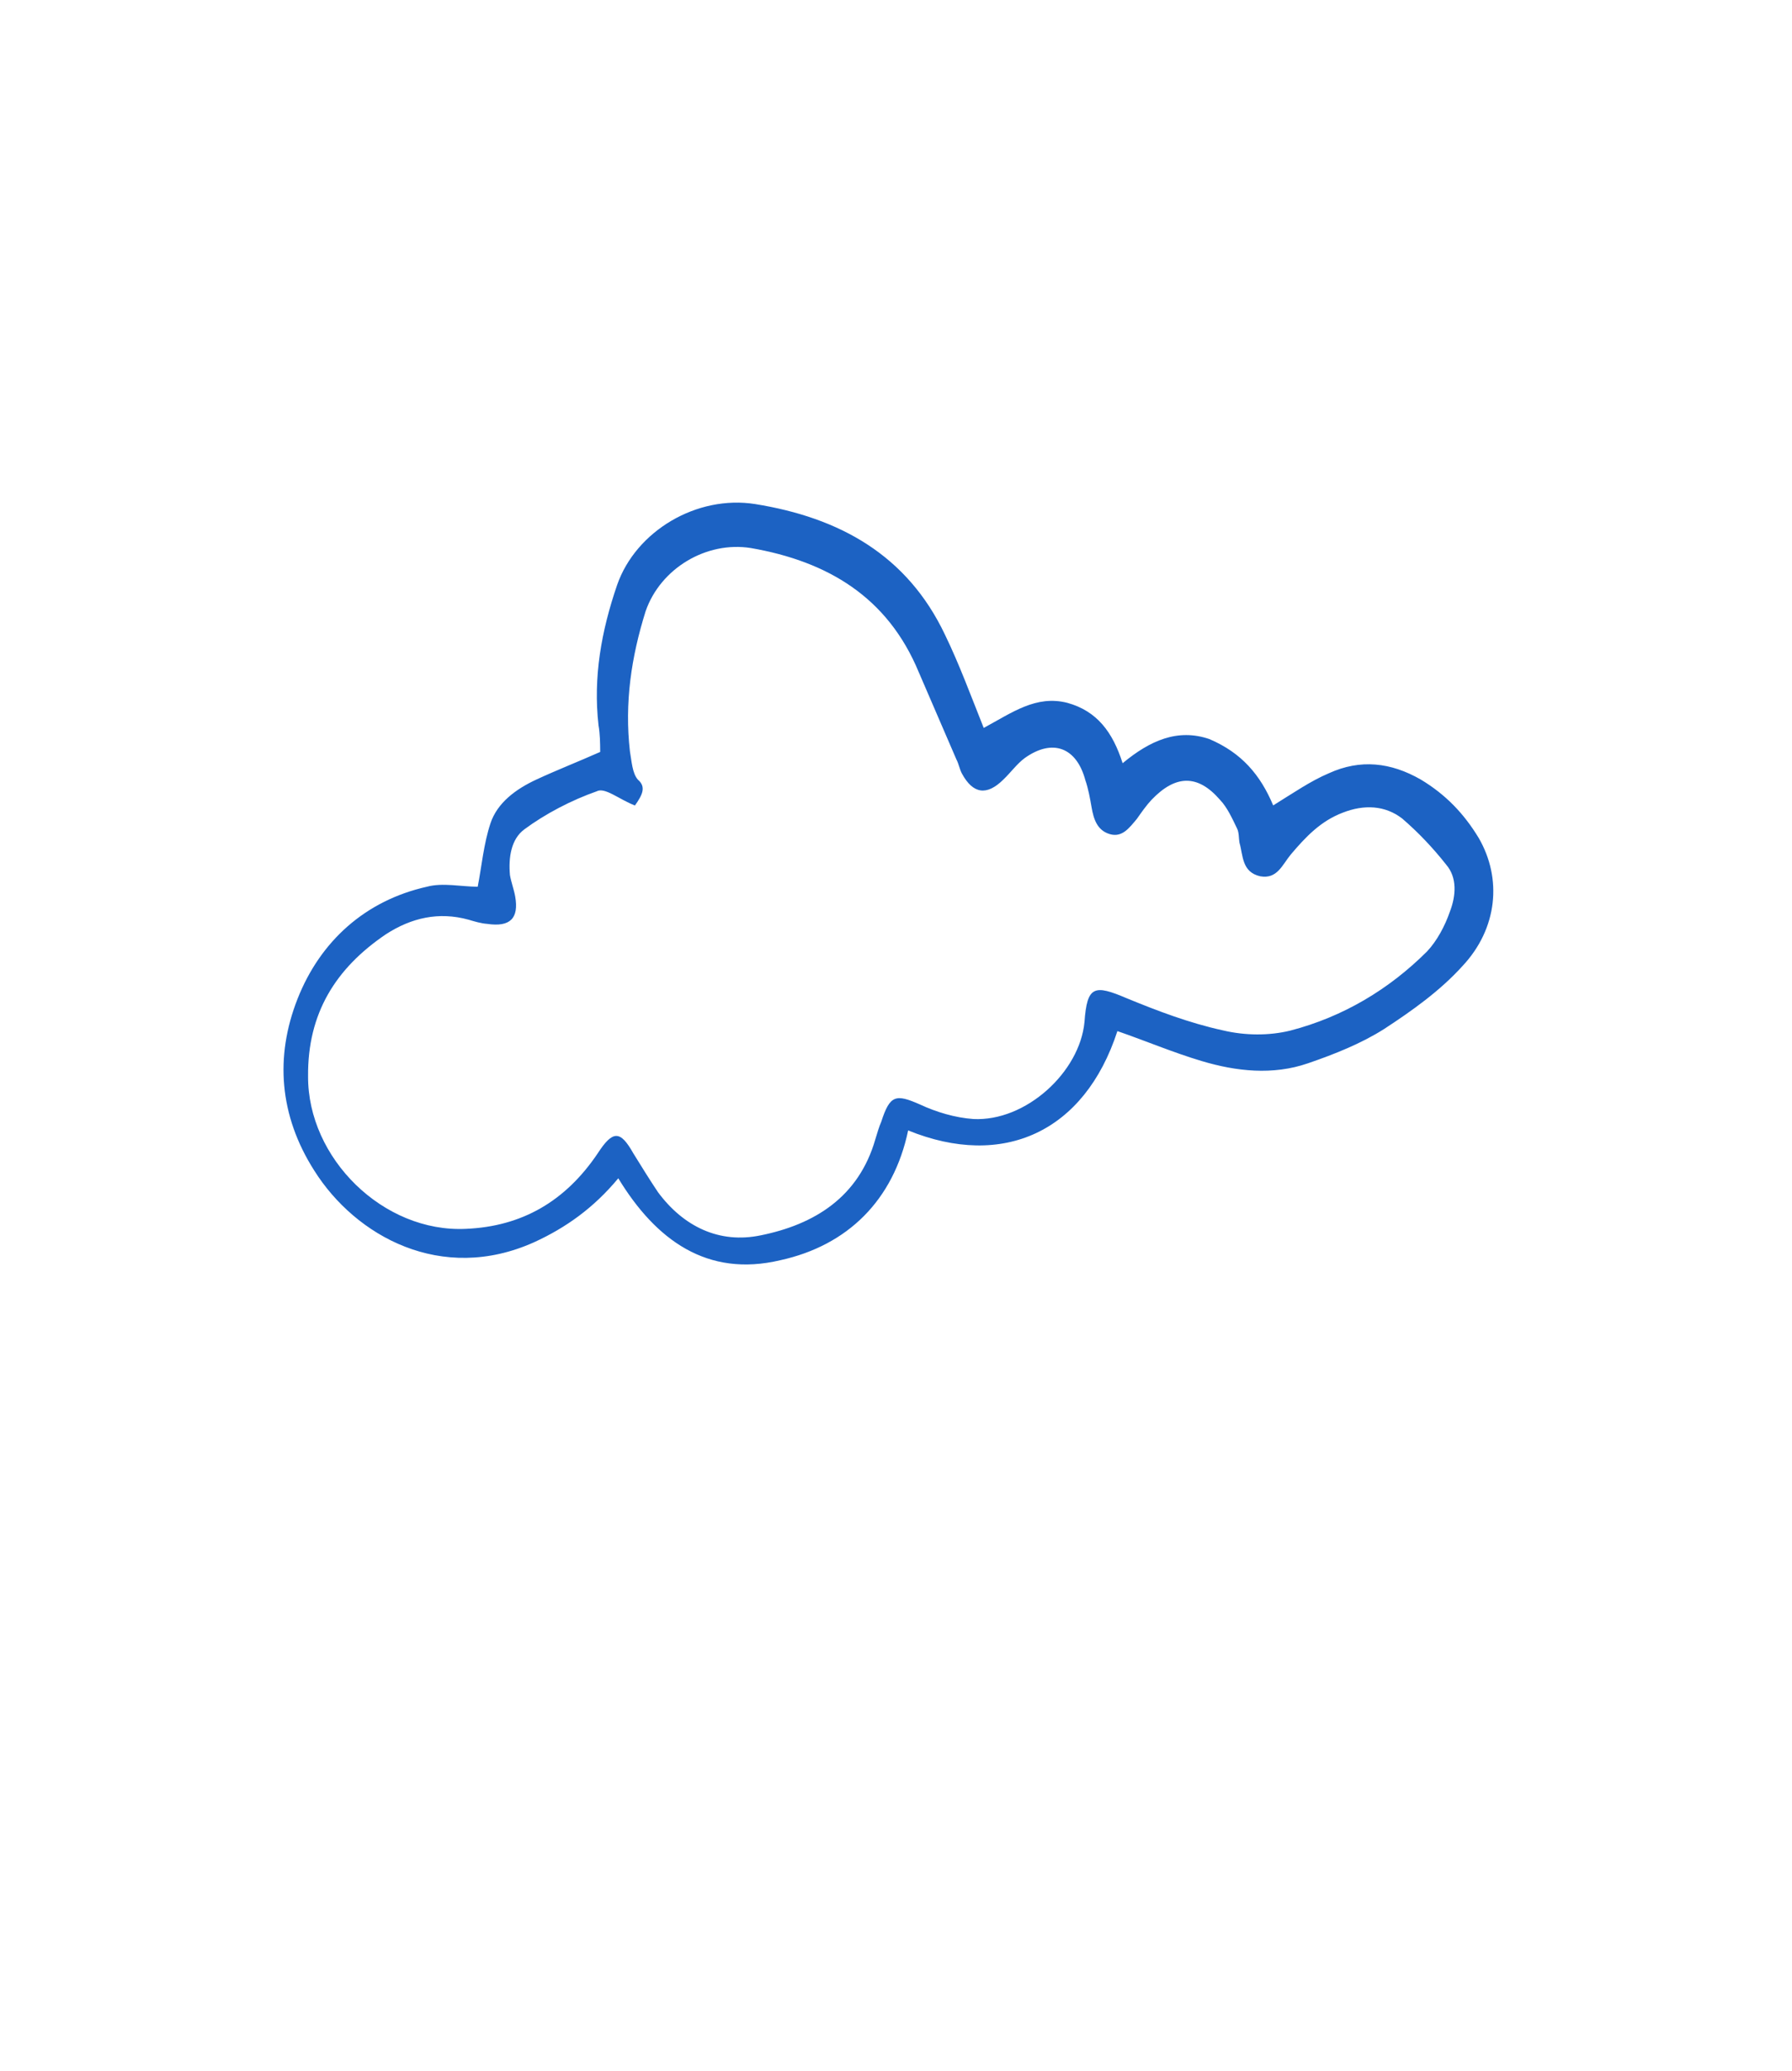<svg width="122" height="141" viewBox="0 0 122 141" fill="none" xmlns="http://www.w3.org/2000/svg">
<path d="M86.679 54.829C88.053 53.979 89.23 53.164 90.459 52.644C92.62 51.655 94.694 51.901 96.726 53.067C98.428 54.089 99.672 55.394 100.672 57.046C102.274 59.81 101.958 63.216 99.562 65.768C98.031 67.458 96.135 68.806 94.222 70.055C92.669 71.038 90.867 71.76 89.047 72.384C86.654 73.21 84.169 72.935 81.812 72.231C79.883 71.656 78.019 70.866 76.073 70.192C73.83 77.083 68.278 79.579 61.827 76.954C60.831 81.697 57.717 84.782 53.123 85.79C48.151 86.967 44.661 84.431 42.093 80.212C40.417 82.231 38.521 83.579 36.359 84.567C30.054 87.399 24.206 84.16 21.39 79.679C19.008 75.935 18.711 71.926 20.256 68C21.801 64.074 24.868 61.302 29.069 60.363C30.135 60.074 31.404 60.359 32.522 60.366C32.79 59 32.925 57.453 33.39 56.052C33.855 54.65 35.113 53.719 36.521 53.066C37.929 52.413 39.355 51.858 40.862 51.188C40.857 50.58 40.852 49.971 40.748 49.38C40.375 46.096 40.94 42.951 42.015 39.818C43.3 36.141 47.438 33.689 51.406 34.313C57.151 35.235 61.76 37.777 64.337 43.214C65.291 45.178 66.065 47.276 66.972 49.554C68.919 48.502 70.537 47.304 72.662 47.845C74.689 48.404 75.754 49.841 76.429 51.956C78.29 50.412 80.174 49.574 82.334 50.312C84.528 51.247 85.807 52.749 86.679 54.829ZM43.227 54.834C42.139 54.416 41.178 53.569 40.621 53.87C38.9 54.476 37.133 55.395 35.695 56.46C34.796 57.125 34.609 58.376 34.718 59.575C34.804 60.068 34.989 60.543 35.076 61.035C35.335 62.513 34.732 63.126 33.168 62.893C32.757 62.863 32.328 62.736 31.899 62.608C29.873 62.049 28.018 62.476 26.285 63.592C22.836 65.923 20.938 68.997 20.974 73.255C20.939 78.845 26.095 83.931 31.732 83.653C35.561 83.489 38.506 81.754 40.682 78.53C41.72 76.927 42.23 76.939 43.115 78.51C43.681 79.425 44.248 80.341 44.797 81.159C46.527 83.495 48.97 84.691 51.809 84.092C55.437 83.354 58.462 81.504 59.596 77.548C59.724 77.12 59.852 76.691 59.997 76.361C60.59 74.531 60.984 74.462 62.634 75.188C63.74 75.705 65.026 76.089 66.26 76.177C69.845 76.36 73.516 72.975 73.832 69.57C74.009 67.102 74.501 67.016 76.696 67.951C78.774 68.805 80.951 69.641 83.274 70.147C84.757 70.497 86.384 70.516 87.844 70.158C91.437 69.224 94.561 67.356 97.154 64.769C97.838 64.04 98.372 63.033 98.709 62.06C99.127 60.971 99.216 59.738 98.452 58.856C97.538 57.697 96.543 56.653 95.466 55.725C94.291 54.814 92.86 54.761 91.435 55.315C89.911 55.887 88.884 56.981 87.875 58.173C87.289 58.885 86.952 59.858 85.799 59.654C84.531 59.368 84.636 58.233 84.383 57.364C84.331 57.068 84.36 56.657 84.21 56.379C83.892 55.724 83.557 54.971 83.059 54.449C81.532 52.686 80.02 52.748 78.39 54.455C78.048 54.82 77.723 55.283 77.398 55.746C76.894 56.342 76.406 57.037 75.549 56.781C74.692 56.525 74.455 55.754 74.317 54.966C74.214 54.375 74.093 53.686 73.891 53.112C73.296 50.881 71.663 50.254 69.768 51.602C69.228 52.001 68.822 52.58 68.3 53.077C67.175 54.188 66.237 54.048 65.486 52.657C65.335 52.379 65.266 51.985 65.116 51.707C64.261 49.725 63.406 47.742 62.55 45.76C60.436 40.649 56.354 38.217 51.119 37.308C48.09 36.824 44.965 38.691 43.954 41.61C42.977 44.725 42.511 47.853 42.884 51.138C43.005 51.828 43.044 52.633 43.426 53.074C44.022 53.578 43.715 54.14 43.227 54.834Z" fill="#1C62C3"/>
</svg>
